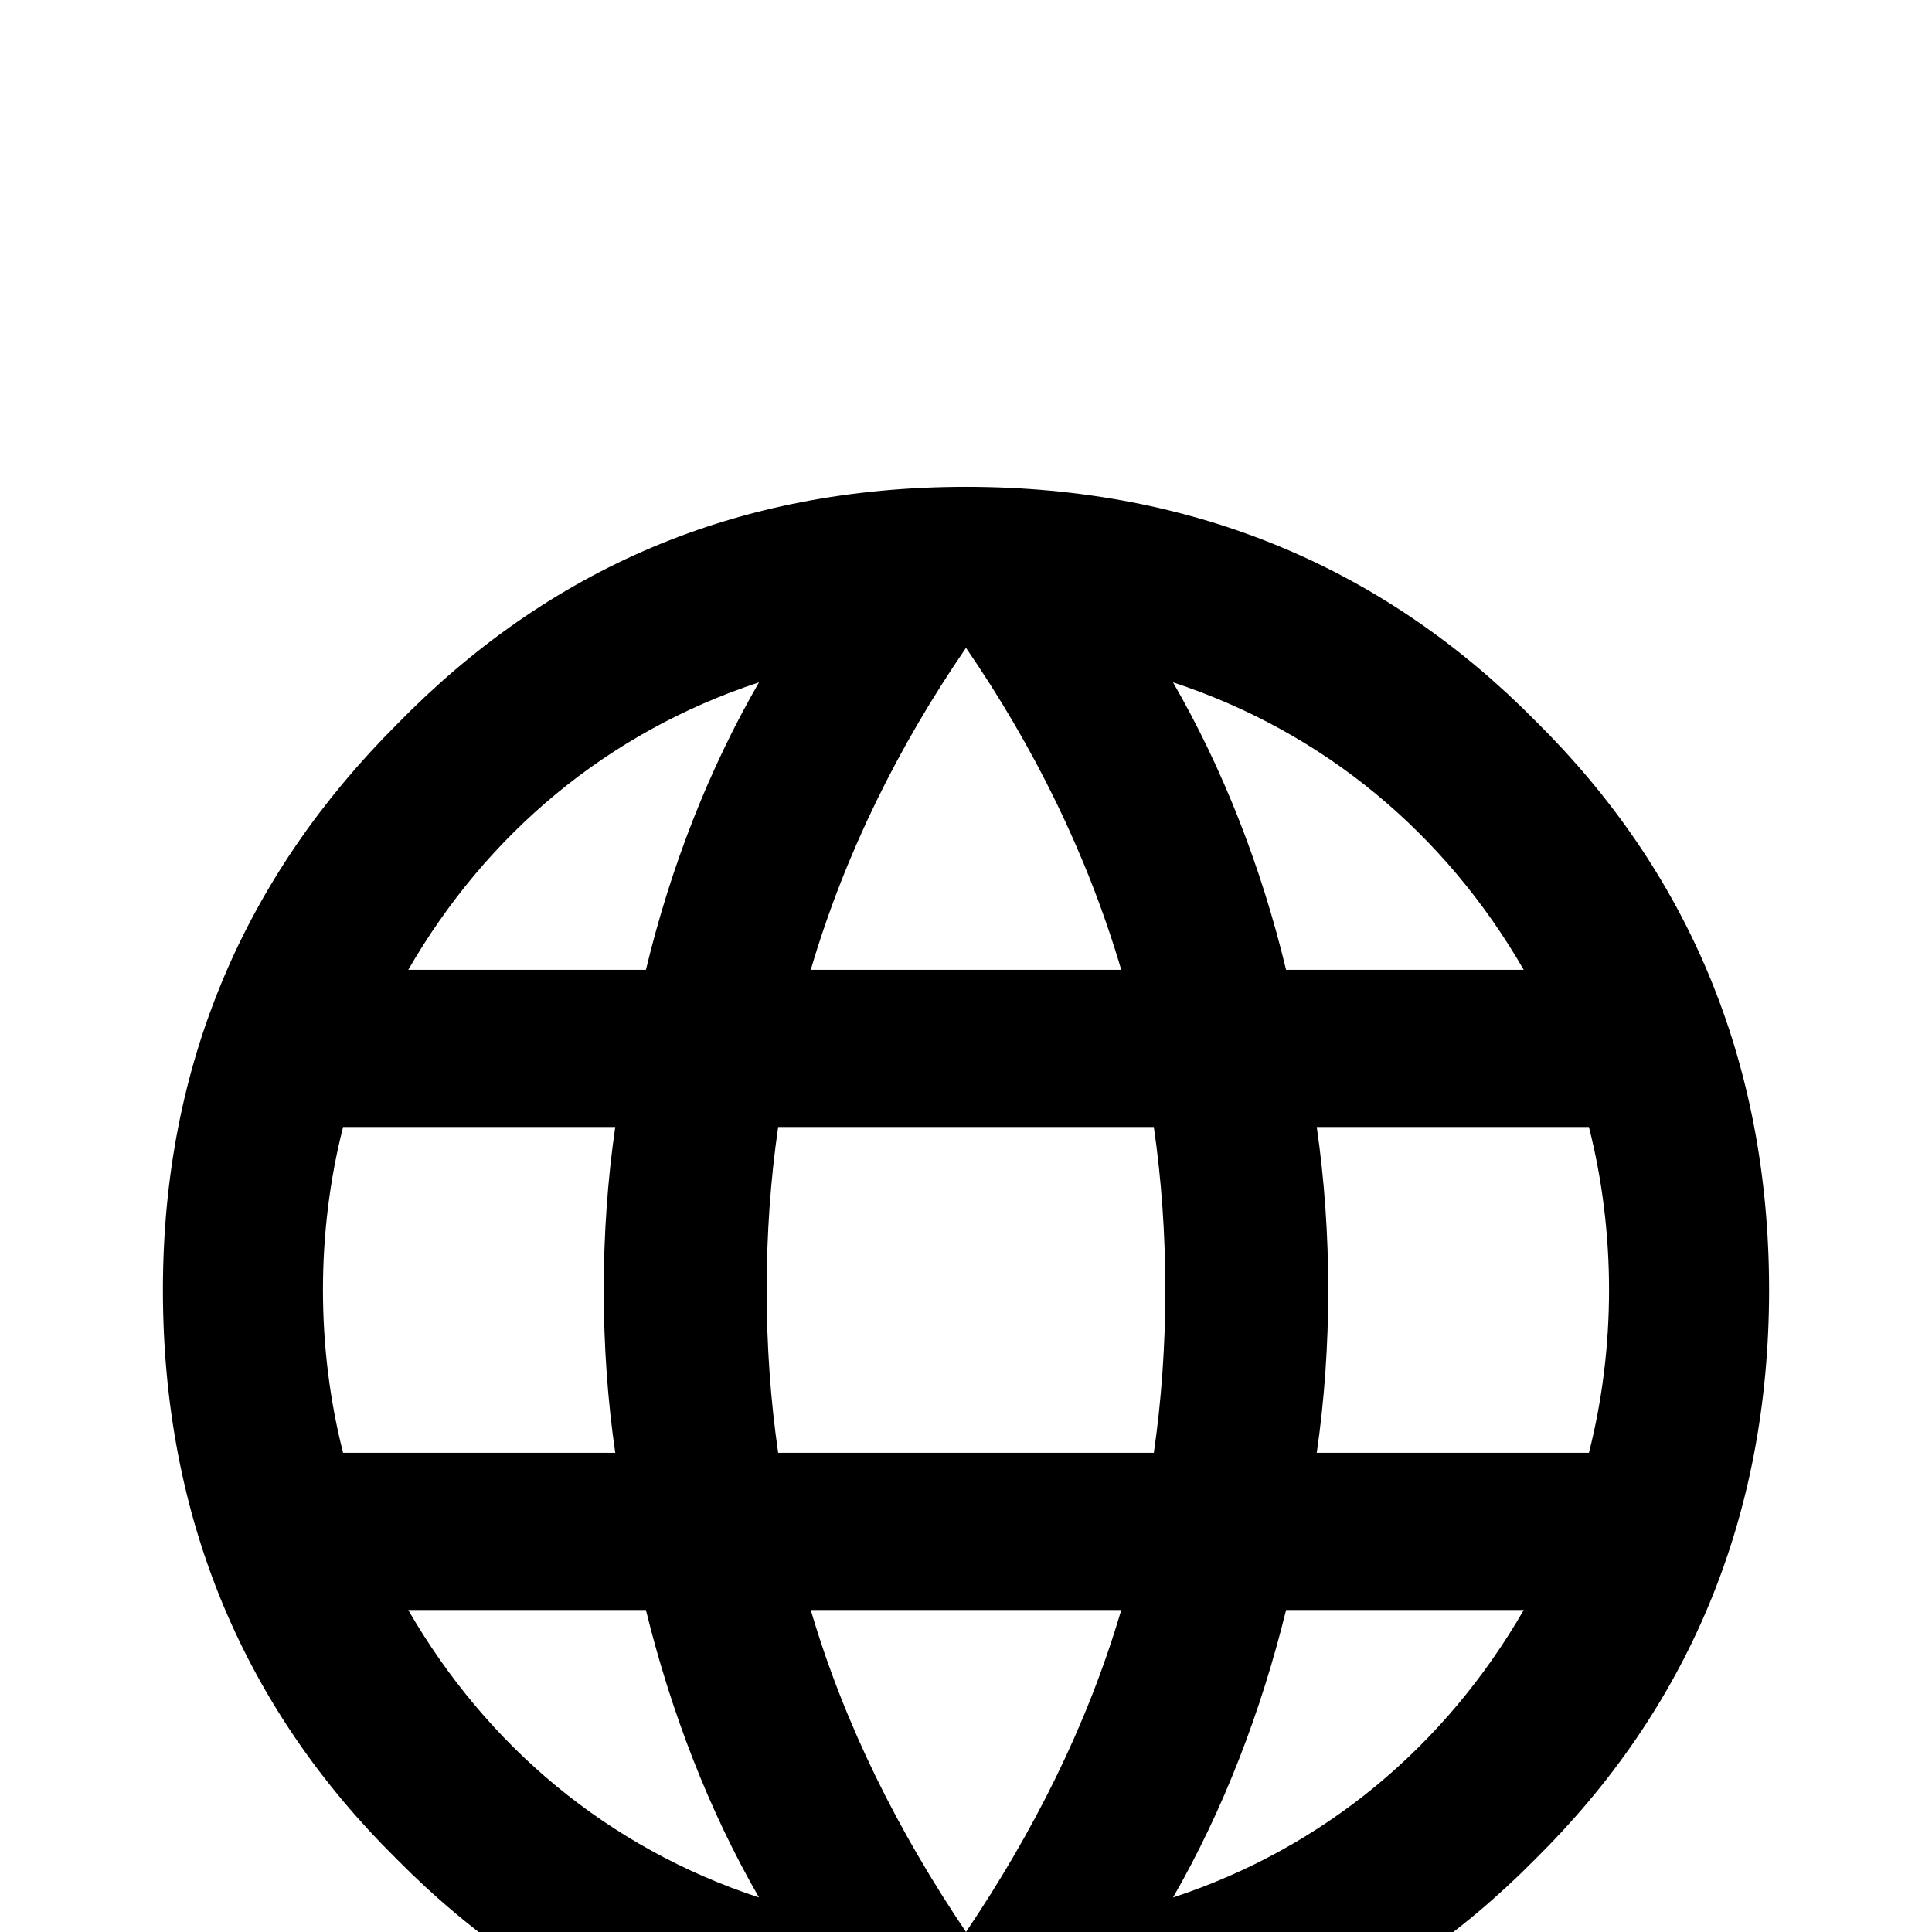 <svg xmlns="http://www.w3.org/2000/svg" viewBox="0 -168 1008 1008"><path fill="currentColor" d="M504 86c120 0 219 43 297 122 79 78 122 177 122 297s-43 219-122 297c-78 79-177 122-297 122s-219-43-297-122C128 724 85 625 85 505c0-118 43-216 122-295 79-81 177-124 297-124zm167 252h124c-41-71-104-124-183-150 26 45 46 96 59 150zM504 170c-35 51-63 107-81 168h162c-18-61-46-117-81-168zM179 590h142c-8-55-8-115 0-170H179c-14 55-14 115 0 170zm158 82H213c41 71 104 124 183 150-26-45-46-97-59-150zM213 338h124c13-54 33-105 59-150-79 26-142 79-183 150zm291 502c35-52 63-107 81-168H423c18 61 46 116 81 168zm-98-250h196c8-55 8-115 0-170H406c-8 55-8 115 0 170zm206 232c79-26 142-79 183-150H671c-13 53-33 105-59 150zm75-232h142c14-55 14-115 0-170H687c8 55 8 115 0 170z"/></svg>
